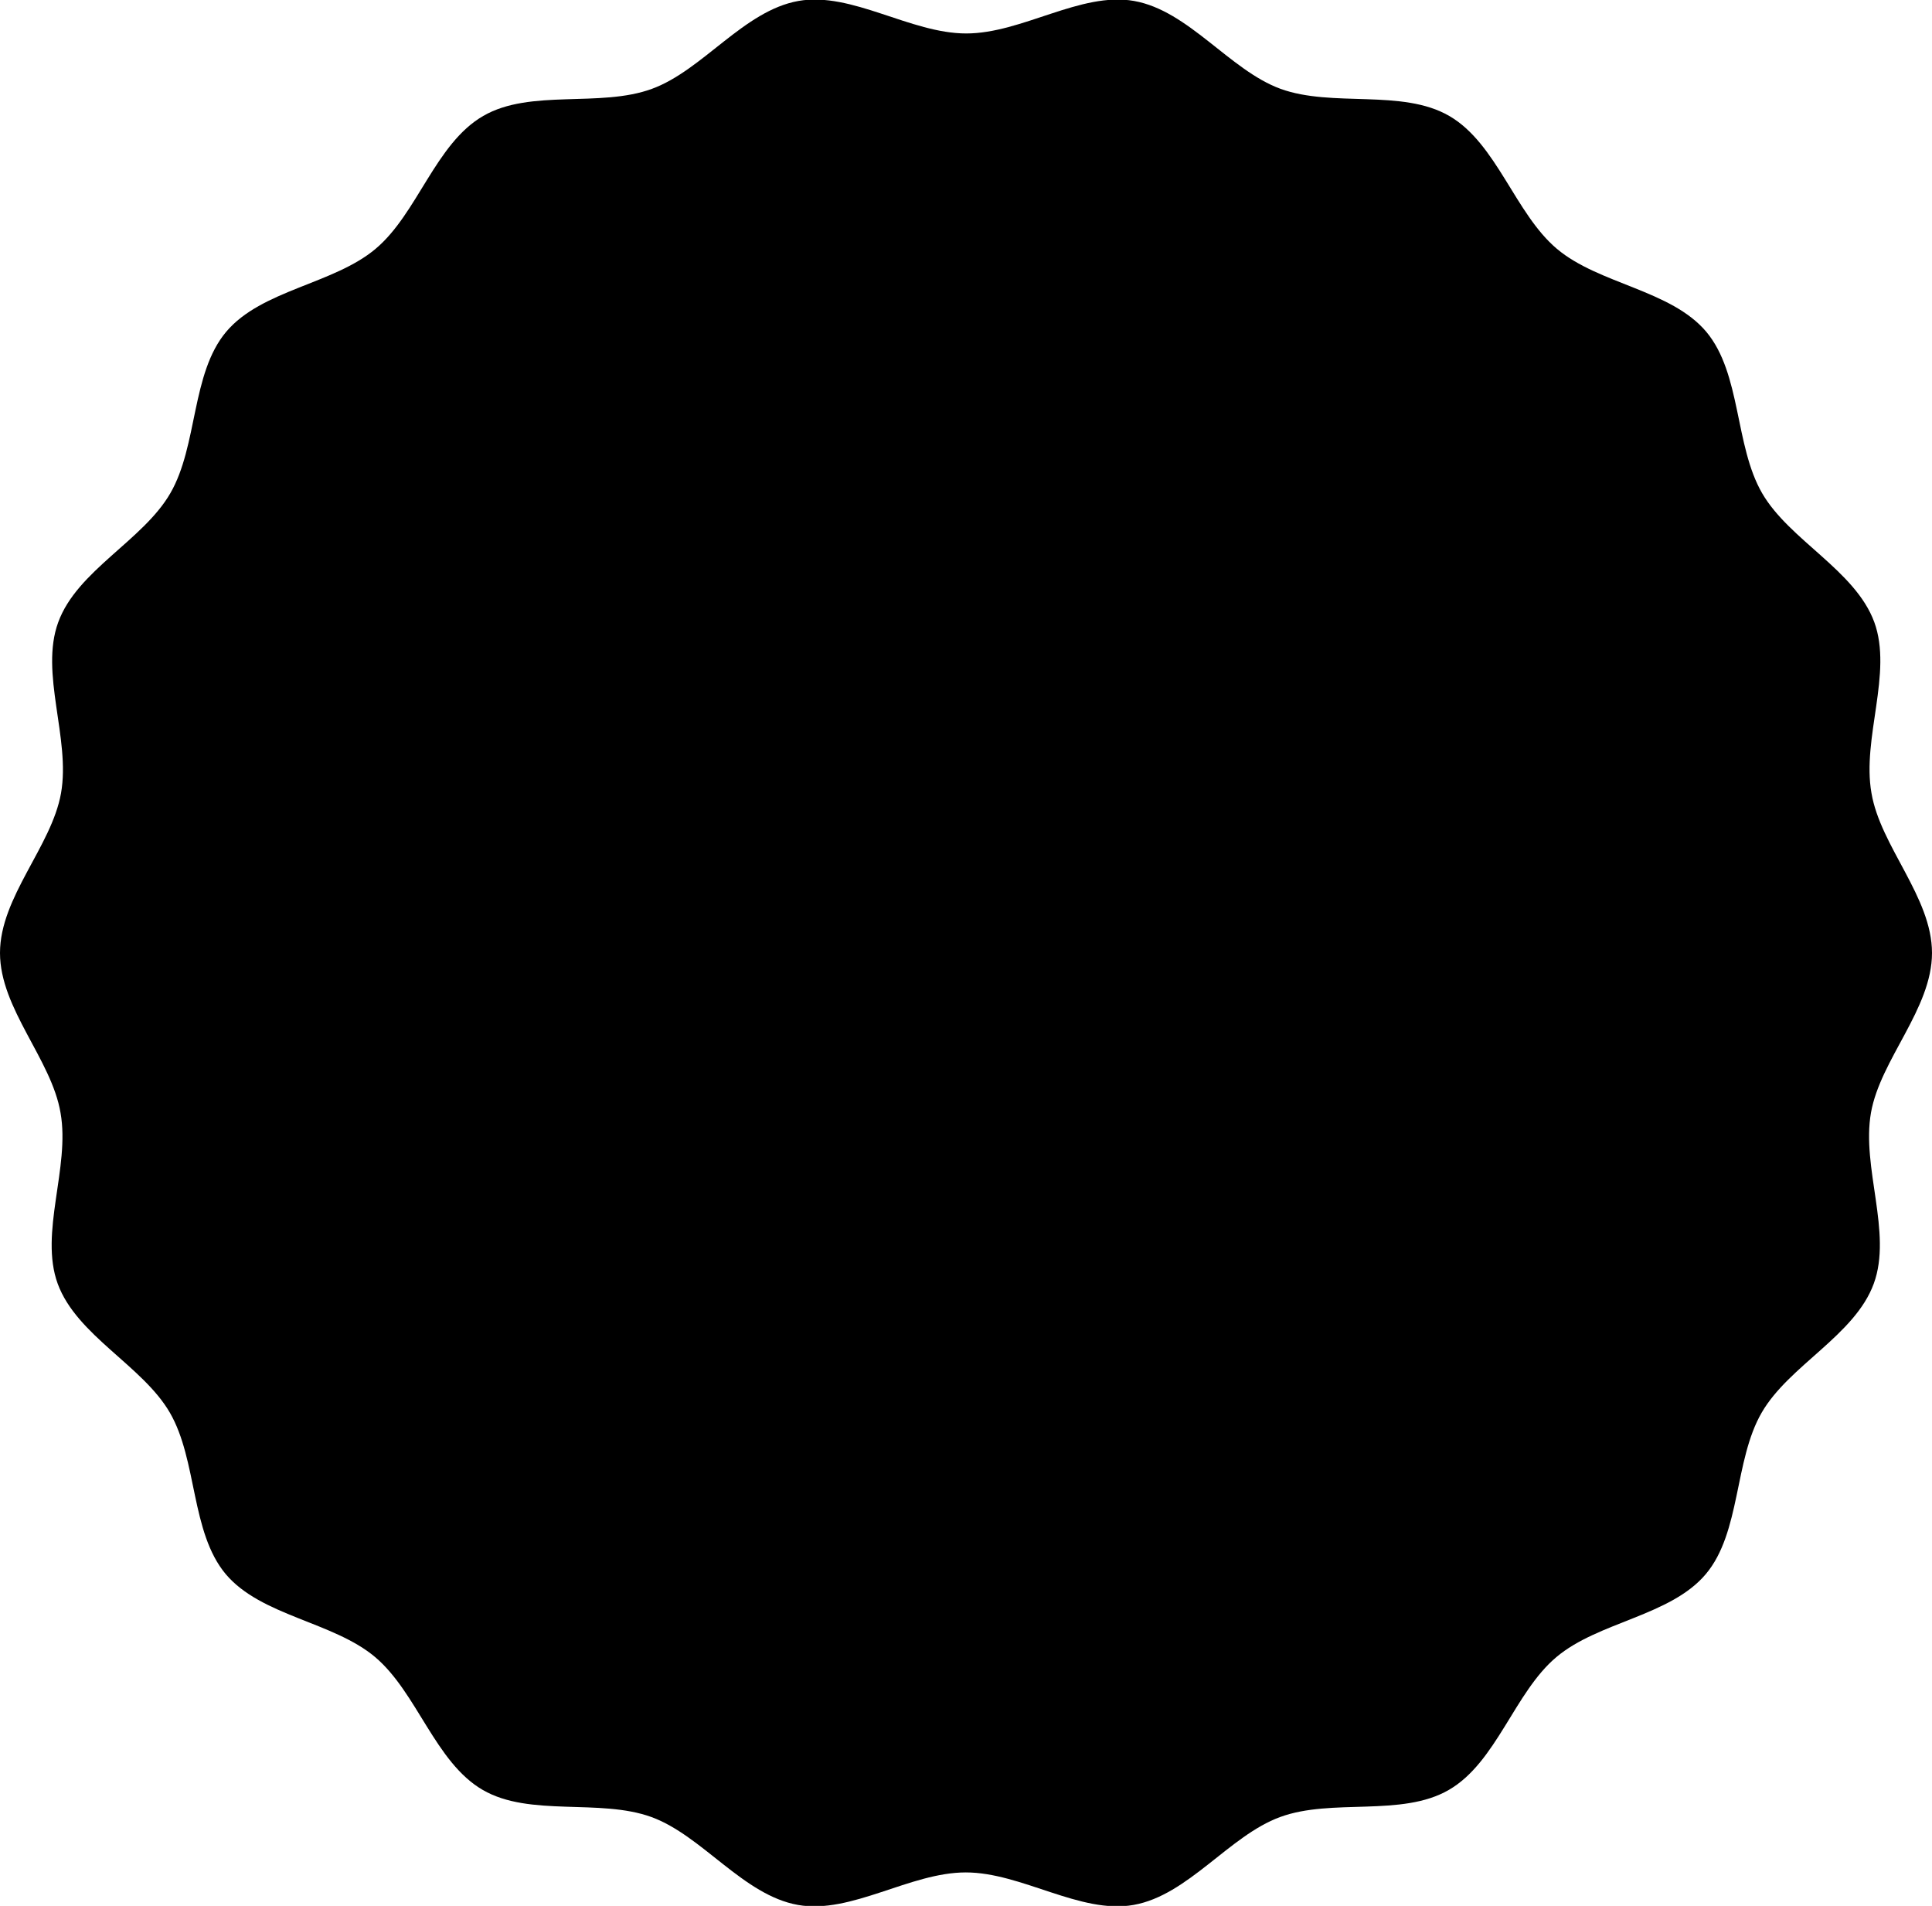 <?xml version="1.0" encoding="utf-8"?>
<!-- Generator: Adobe Illustrator 27.2.0, SVG Export Plug-In . SVG Version: 6.00 Build 0)  -->
<svg version="1.1" id="Layer_1" xmlns="http://www.w3.org/2000/svg" xmlns:xlink="http://www.w3.org/1999/xlink" x="0px" y="0px"
	 viewBox="0 0 82 80.88" style="enable-background:new 0 0 82 80.88;" xml:space="preserve">
<path d="M82,40.44c0,2.37-2.19,4.52-2.59,6.78c-0.41,2.32,0.91,5.09,0.12,7.25c-0.8,2.2-3.6,3.47-4.76,5.48
	c-1.17,2.02-0.88,5.08-2.37,6.85c-1.5,1.78-4.56,2.02-6.34,3.52c-1.78,1.49-2.54,4.47-4.57,5.64c-2,1.16-4.96,0.34-7.16,1.15
	c-2.16,0.79-3.9,3.32-6.22,3.73c-2.26,0.4-4.75-1.38-7.12-1.38c-2.37,0-4.86,1.78-7.12,1.38c-2.32-0.41-4.06-2.94-6.22-3.73
	c-2.2-0.8-5.16,0.01-7.16-1.15c-2.02-1.17-2.79-4.14-4.57-5.64c-1.78-1.5-4.84-1.74-6.34-3.52c-1.49-1.78-1.2-4.83-2.37-6.85
	c-1.16-2-3.95-3.27-4.76-5.47c-0.79-2.16,0.53-4.93,0.12-7.25C2.19,44.96,0,42.81,0,40.44c0-2.37,2.19-4.52,2.59-6.78
	c0.41-2.32-0.91-5.09-0.12-7.25c0.8-2.2,3.6-3.47,4.76-5.48c1.17-2.02,0.88-5.08,2.37-6.85c1.5-1.78,4.56-2.02,6.34-3.52
	c1.78-1.49,2.54-4.47,4.57-5.64c2-1.16,4.96-0.34,7.16-1.15c2.16-0.79,3.9-3.32,6.22-3.73c2.26-0.4,4.75,1.38,7.12,1.38
	c2.37,0,4.86-1.78,7.12-1.38c2.32,0.41,4.06,2.94,6.22,3.73c2.2,0.8,5.16-0.01,7.16,1.15c2.02,1.17,2.79,4.14,4.57,5.64
	c1.78,1.5,4.84,1.74,6.34,3.52c1.49,1.78,1.2,4.83,2.37,6.85c1.16,2,3.95,3.27,4.76,5.47c0.79,2.16-0.53,4.93-0.12,7.25
	C79.81,35.92,82,38.07,82,40.44z"/>
</svg>
